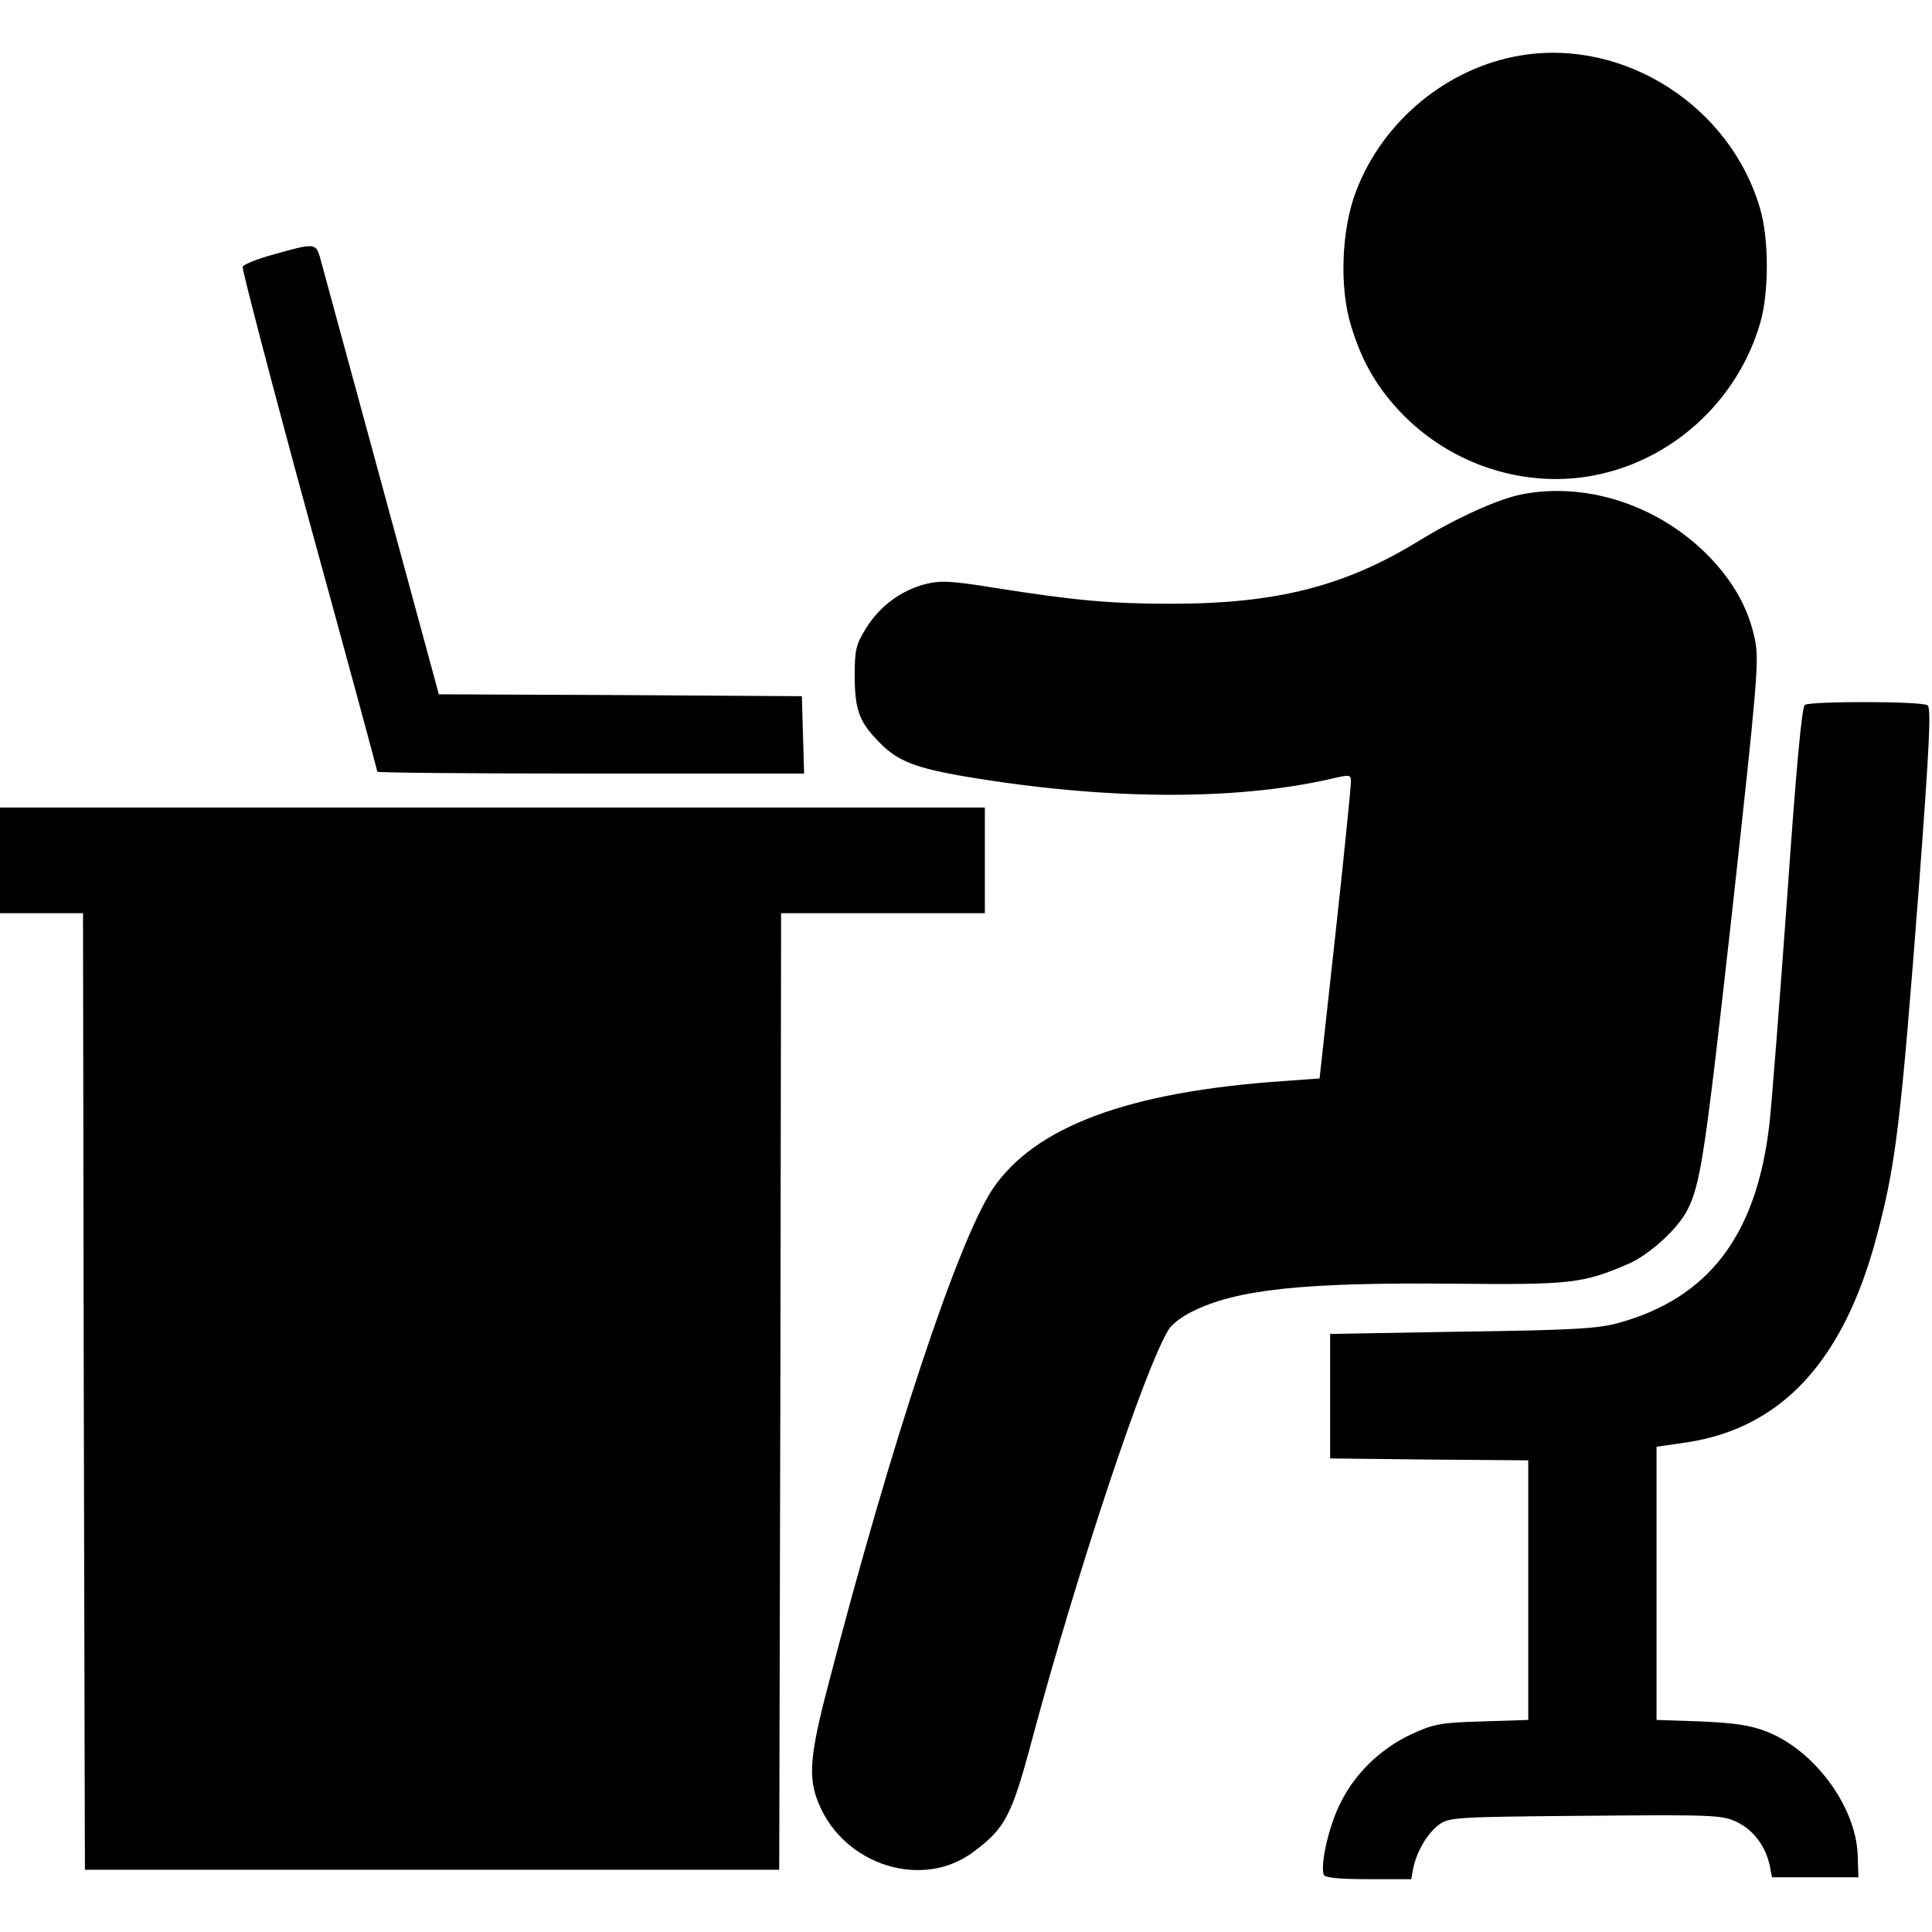 <?xml version="1.0" standalone="no"?>
<!DOCTYPE svg PUBLIC "-//W3C//DTD SVG 20010904//EN"
 "http://www.w3.org/TR/2001/REC-SVG-20010904/DTD/svg10.dtd">
<svg version="1.0" xmlns="http://www.w3.org/2000/svg"
 width="512pt" height="512pt" viewBox="0 0 512 512"
 preserveAspectRatio="xMidYMid meet">

<g transform="translate(0,512) scale(0.1,-0.1)"
fill="#000000" stroke="none">
<path d="M4030 4973 c-194 -32 -365 -173 -436 -359 -39 -101 -45 -254 -14
-356 30 -100 73 -172 144 -243 138 -136 338 -194 523 -150 199 47 361 202 418
400 23 79 23 221 0 300 -78 273 -360 454 -635 408z"/>
<path d="M726 4446 c-44 -12 -81 -27 -83 -33 -2 -6 77 -309 176 -672 100 -364
181 -663 181 -666 0 -3 254 -5 565 -5 l566 0 -3 103 -3 102 -481 3 -481 2
-153 563 c-84 309 -157 577 -162 595 -11 38 -15 38 -122 8z"/>
<path d="M4033 3810 c-64 -13 -170 -61 -269 -121 -199 -123 -381 -169 -661
-169 -162 0 -257 9 -466 42 -118 19 -144 20 -185 10 -65 -17 -121 -59 -157
-117 -27 -44 -30 -57 -30 -129 1 -90 12 -119 67 -175 47 -48 95 -67 233 -90
365 -61 705 -63 958 -6 56 13 57 13 57 -8 0 -12 -18 -194 -41 -403 l-42 -382
-96 -7 c-411 -28 -660 -121 -771 -287 -91 -137 -267 -666 -434 -1309 -50 -190
-55 -249 -27 -317 67 -166 278 -232 413 -128 82 61 100 97 152 292 121 451
302 995 364 1092 8 13 36 34 61 46 117 59 295 78 696 74 309 -3 340 1 459 52
56 24 131 92 157 142 36 70 47 144 120 798 66 602 71 659 60 714 -18 89 -64
167 -140 239 -131 123 -313 179 -478 147z"/>
<path d="M4783 3252 c-8 -5 -23 -169 -47 -512 -20 -278 -41 -548 -47 -600 -34
-294 -161 -460 -400 -526 -53 -15 -122 -19 -414 -23 l-350 -6 0 -165 0 -165
263 -3 262 -2 0 -344 0 -344 -122 -4 c-112 -3 -129 -7 -188 -34 -85 -40 -153
-108 -191 -189 -29 -60 -50 -157 -41 -183 2 -8 39 -12 118 -12 l114 0 5 28 c9
45 38 94 68 116 27 20 42 21 389 24 344 3 362 2 402 -17 44 -22 75 -64 86
-115 l6 -31 114 0 115 0 -2 60 c-5 128 -115 277 -241 326 -43 17 -86 23 -174
27 l-118 4 0 362 0 362 83 12 c250 39 413 217 500 544 51 191 64 296 113 937
28 376 32 466 22 472 -16 11 -309 11 -325 1z"/>
<path d="M0 2840 l0 -140 110 0 110 0 2 -1267 3 -1268 920 0 920 0 3 1268 2
1267 270 0 270 0 0 140 0 140 -1305 0 -1305 0 0 -140z"/>
</g>
</svg>
